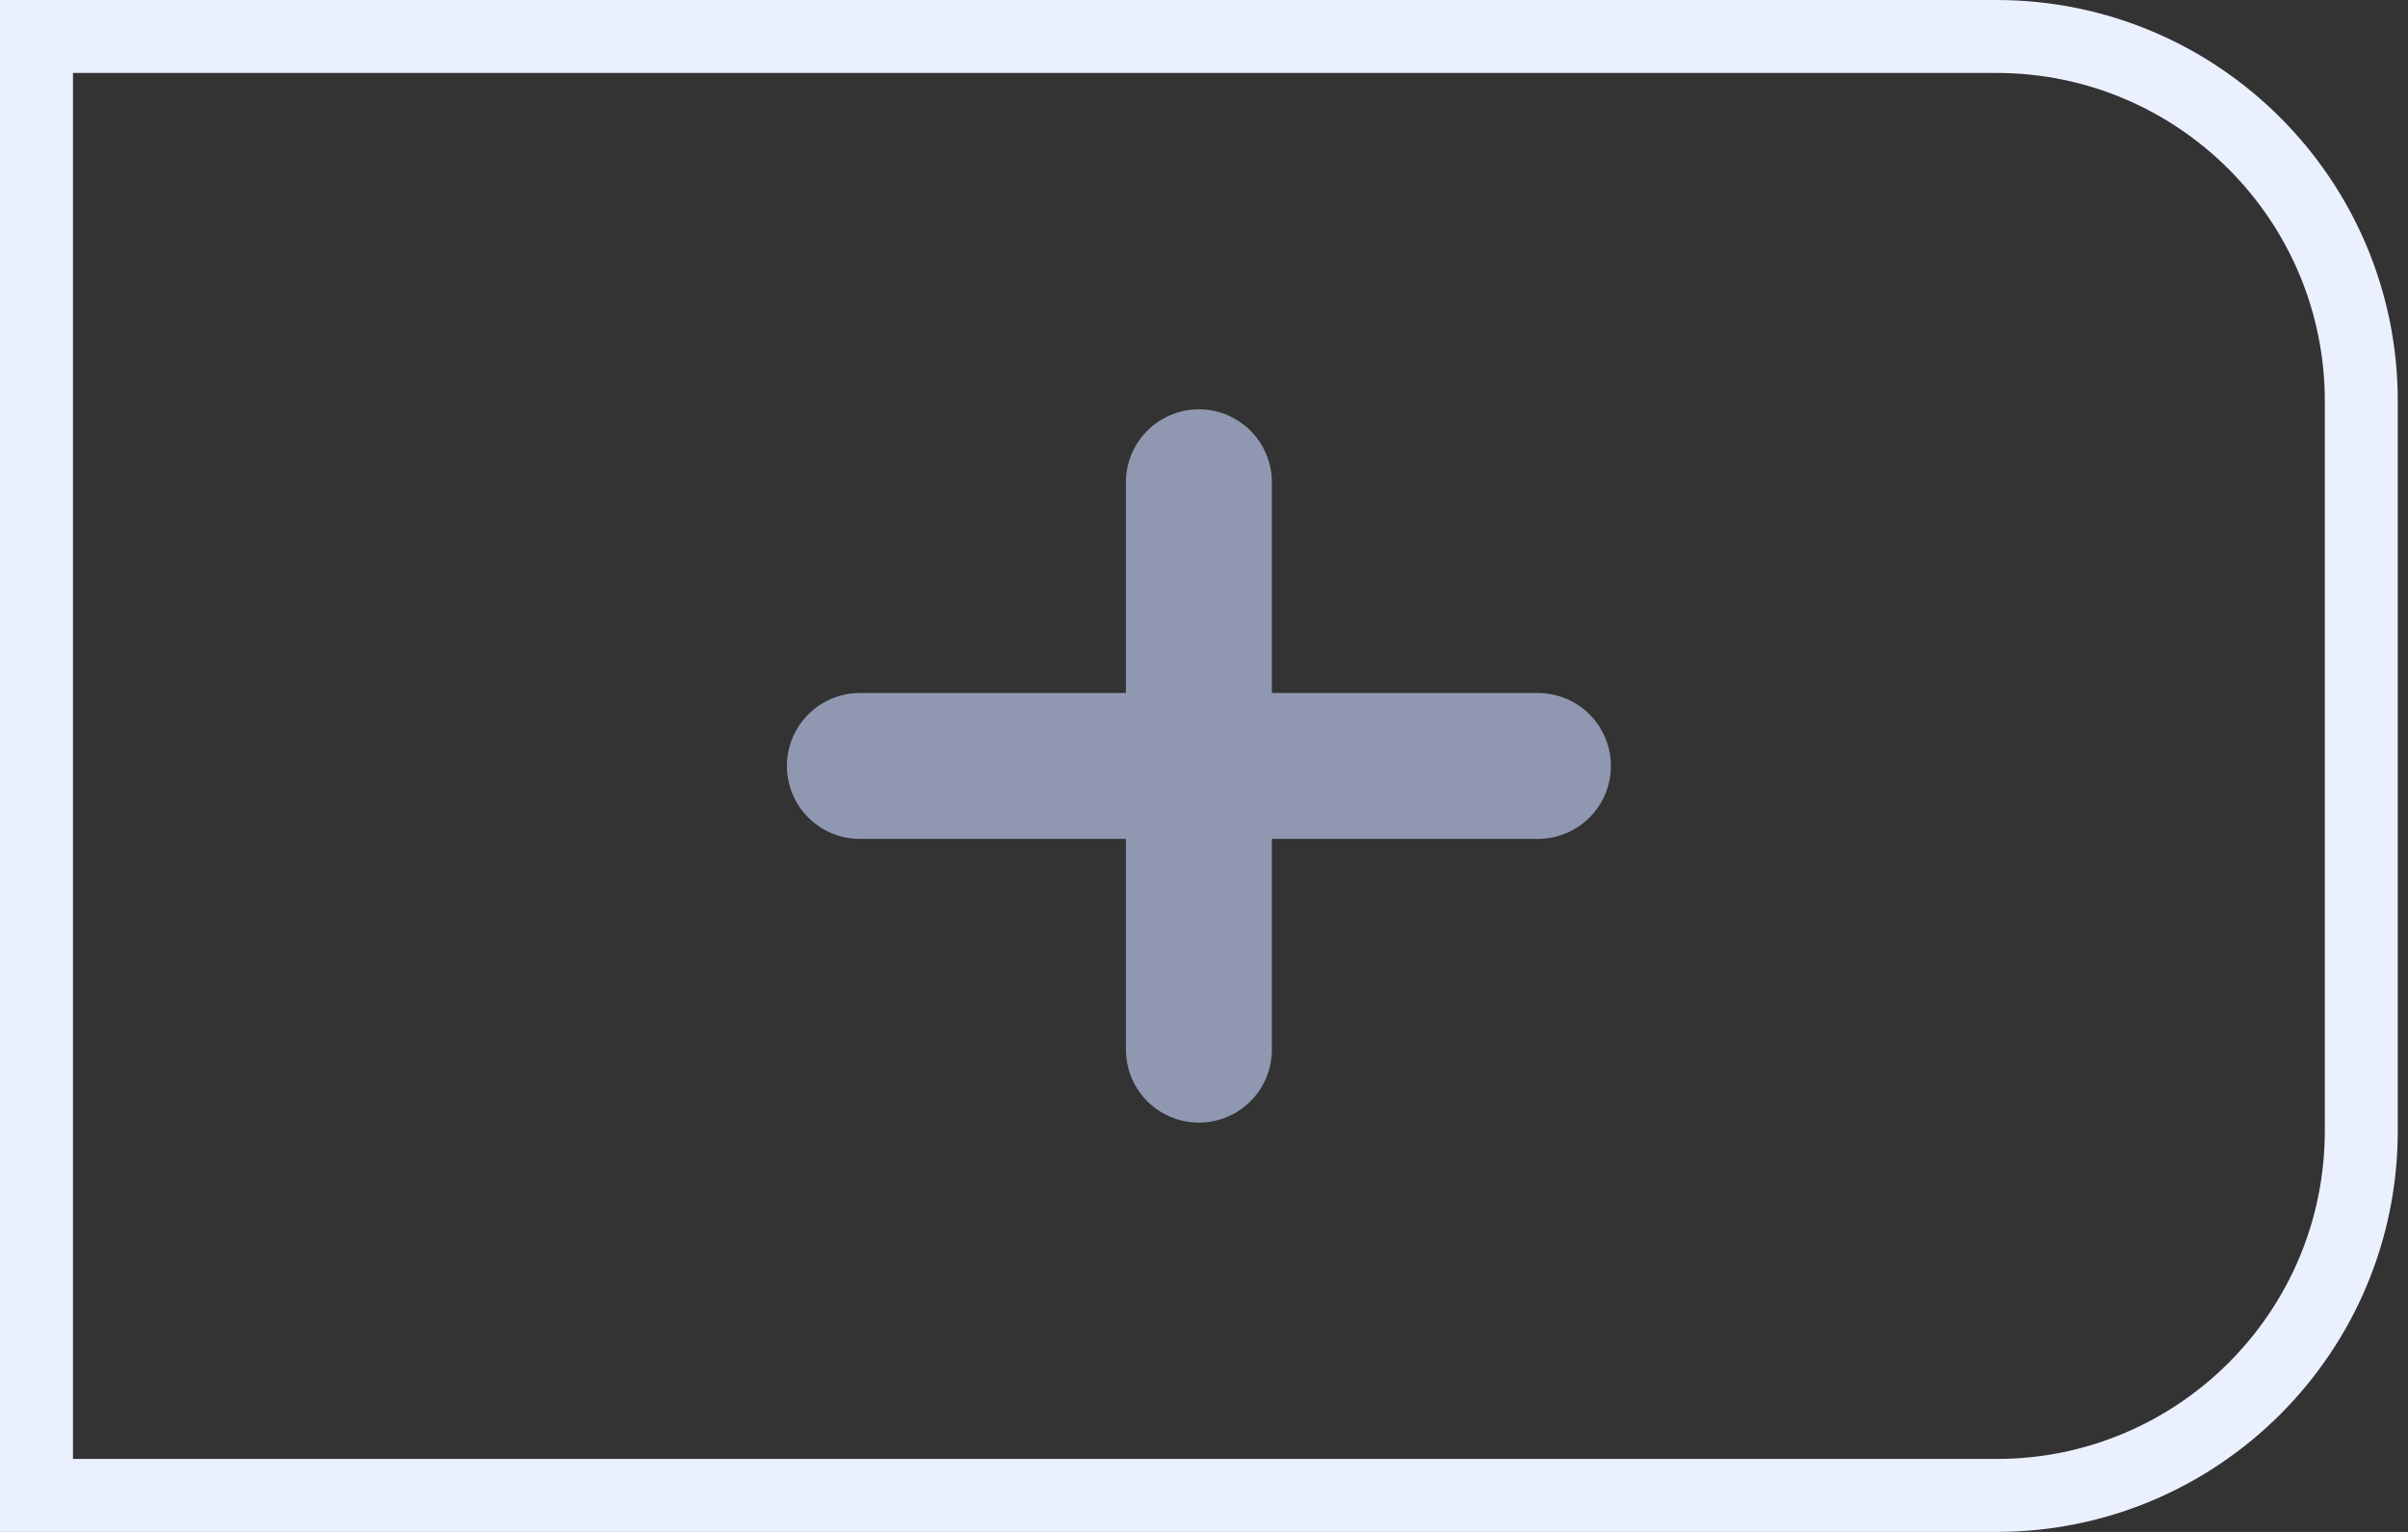 <svg width="33" height="21" viewBox="0 0 33 21" fill="none" xmlns="http://www.w3.org/2000/svg">
<rect x="0" y="0" width="33" height="21" fill="#333333" stroke="none"/>
<path d="M0.5 0.5H27.36C30.121 0.5 32.36 2.739 32.36 5.5V15.5C32.36 18.261 30.121 20.5 27.36 20.5H0.5V0.5Z" stroke="#EBF0FF"/>
<path d="M16.43 6.611V14.389" stroke="#9098B1" stroke-width="2" stroke-linecap="round" stroke-linejoin="round"/>
<path d="M11.784 10.5H21.076" stroke="#9098B1" stroke-width="2" stroke-linecap="round" stroke-linejoin="round"/>
</svg>
